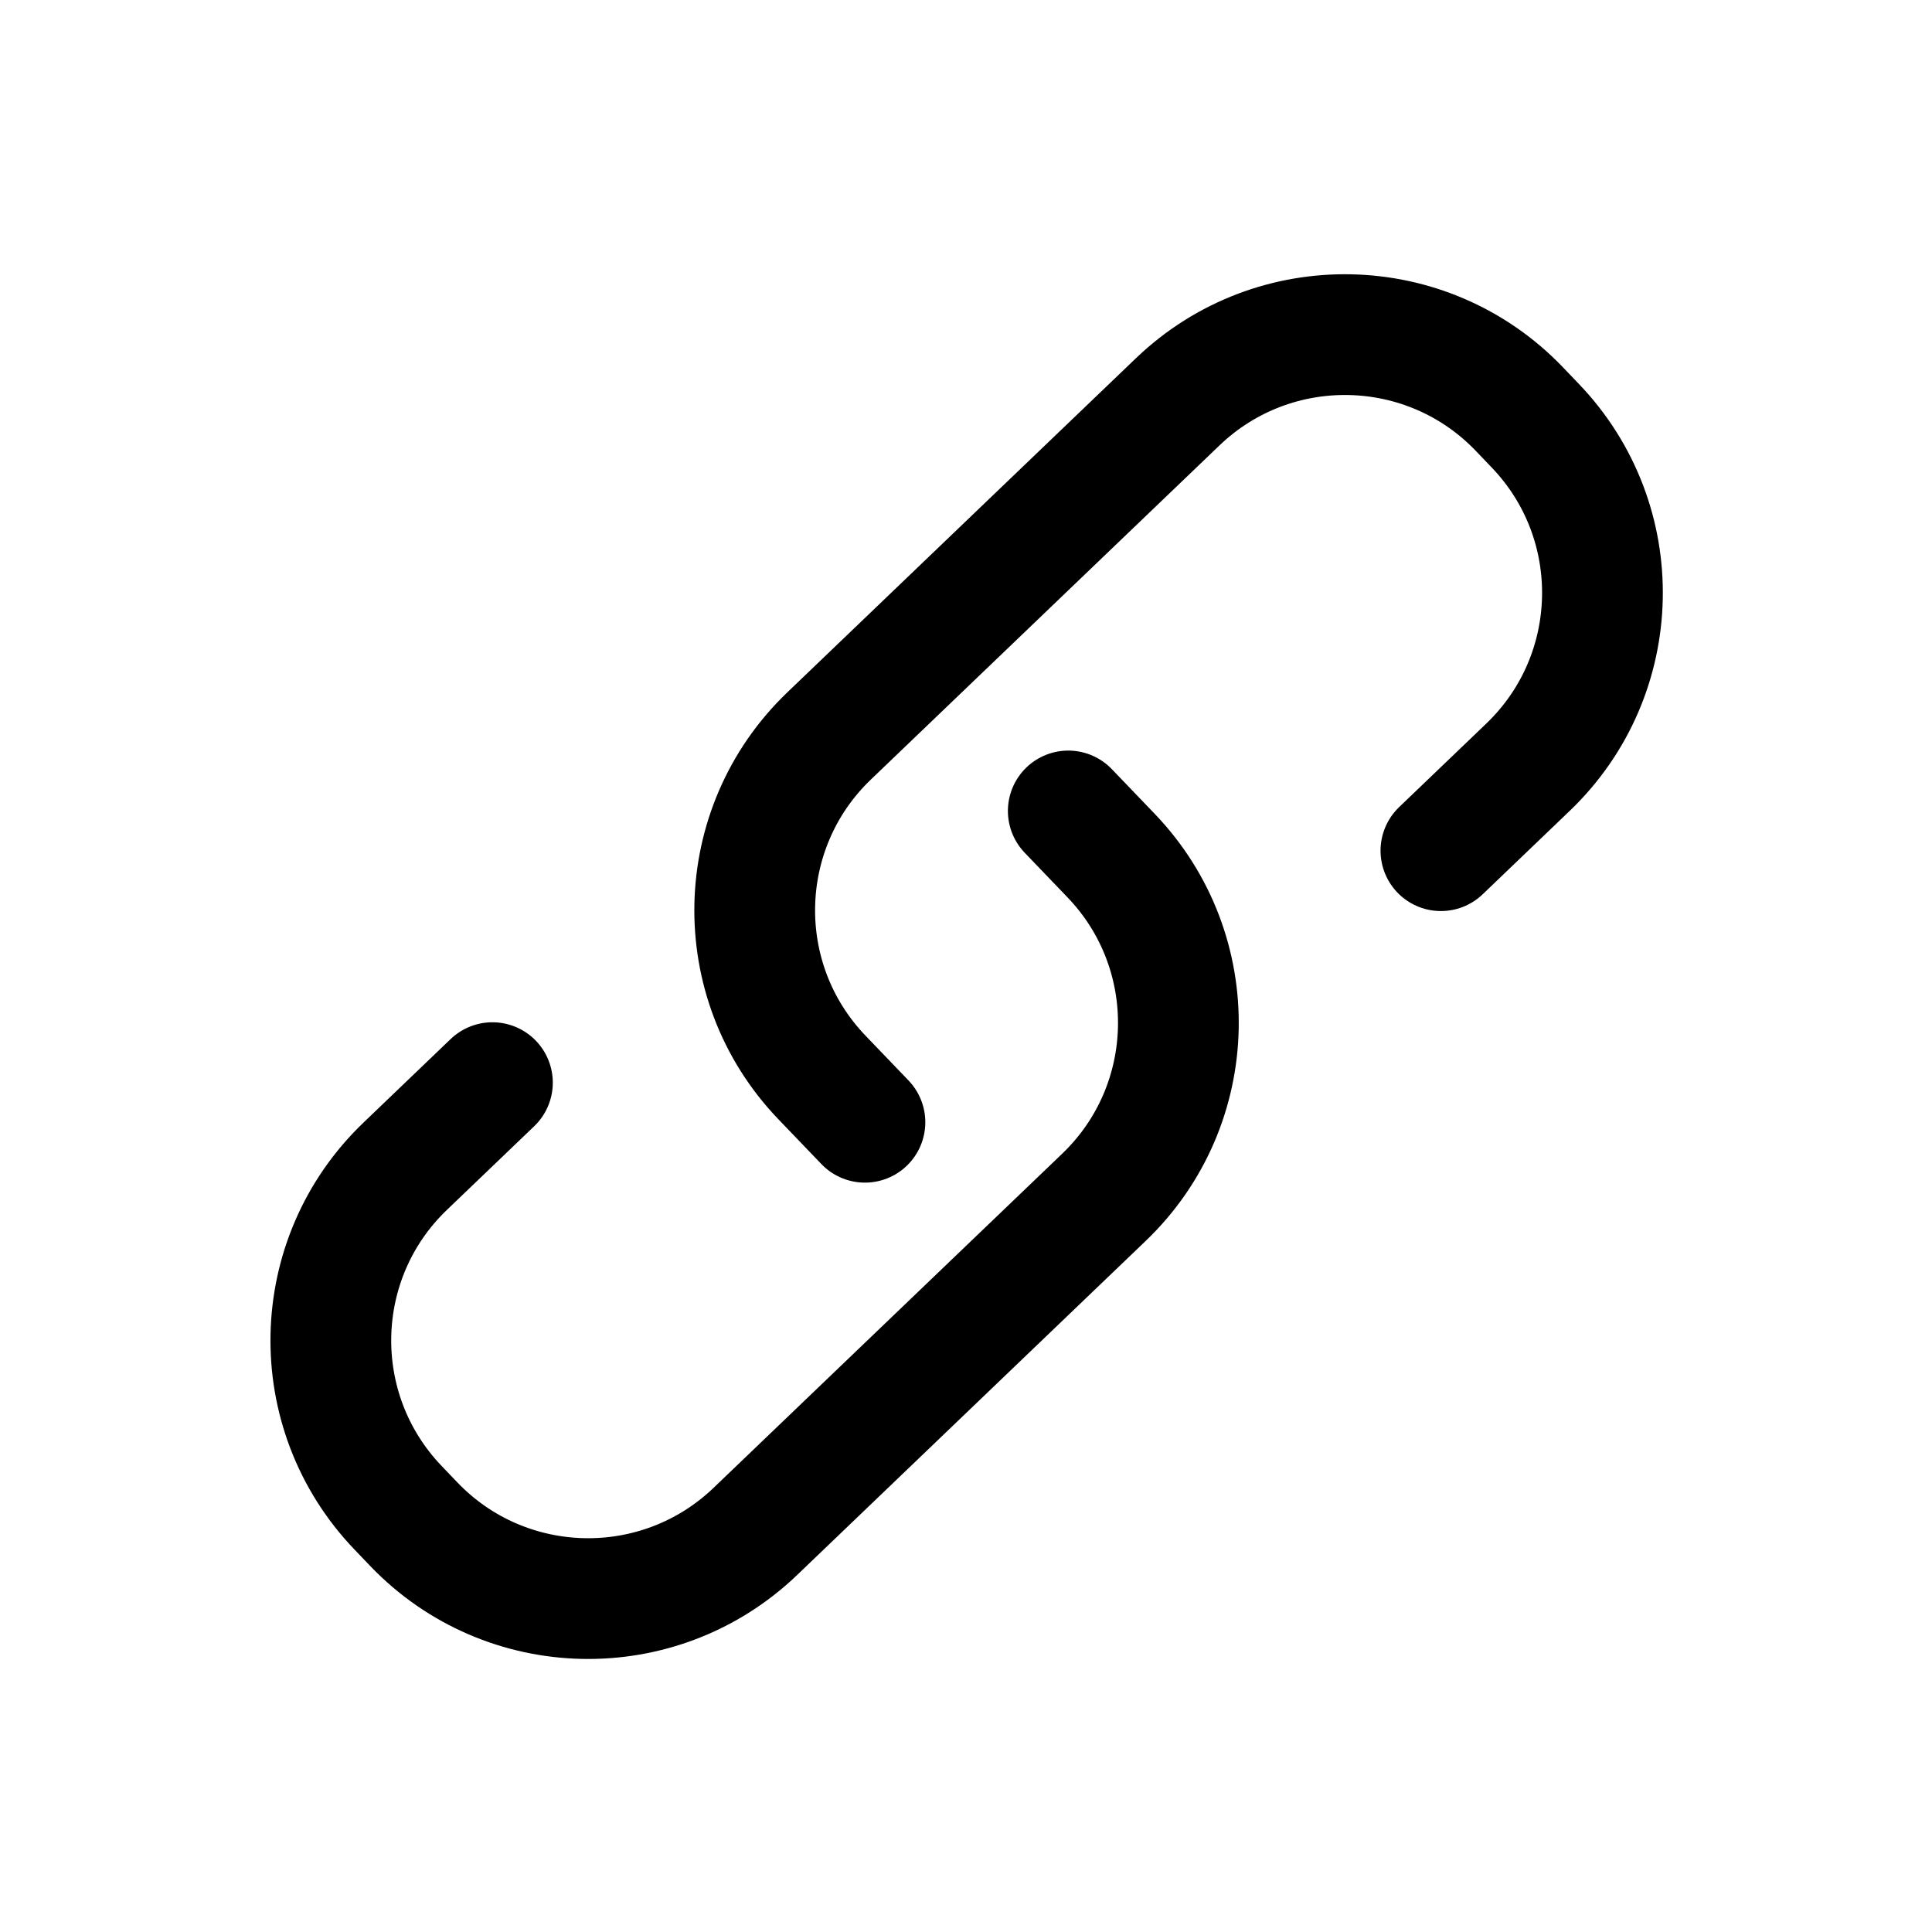 <svg viewBox="0 0 16 16" fill="none" xmlns="http://www.w3.org/2000/svg" width="1em" height="1em"><path d="M4.078 8.966L3.356 9.658C2.558 10.422 2.532 11.688 3.296 12.486L3.427 12.623C4.191 13.42 5.457 13.447 6.255 12.683L9.143 9.915C9.94 9.151 9.967 7.885 9.203 7.087C9.092 6.972 8.975 6.85 8.847 6.716" stroke="currentColor" stroke-linecap="round"/><path d="M11.933 7.045L12.655 6.353C13.452 5.589 13.479 4.323 12.715 3.526L12.582 3.387C11.818 2.59 10.552 2.563 9.754 3.327L6.866 6.095C6.069 6.859 6.042 8.125 6.806 8.922L7.163 9.294" stroke="currentColor" stroke-linecap="round"/></svg>
